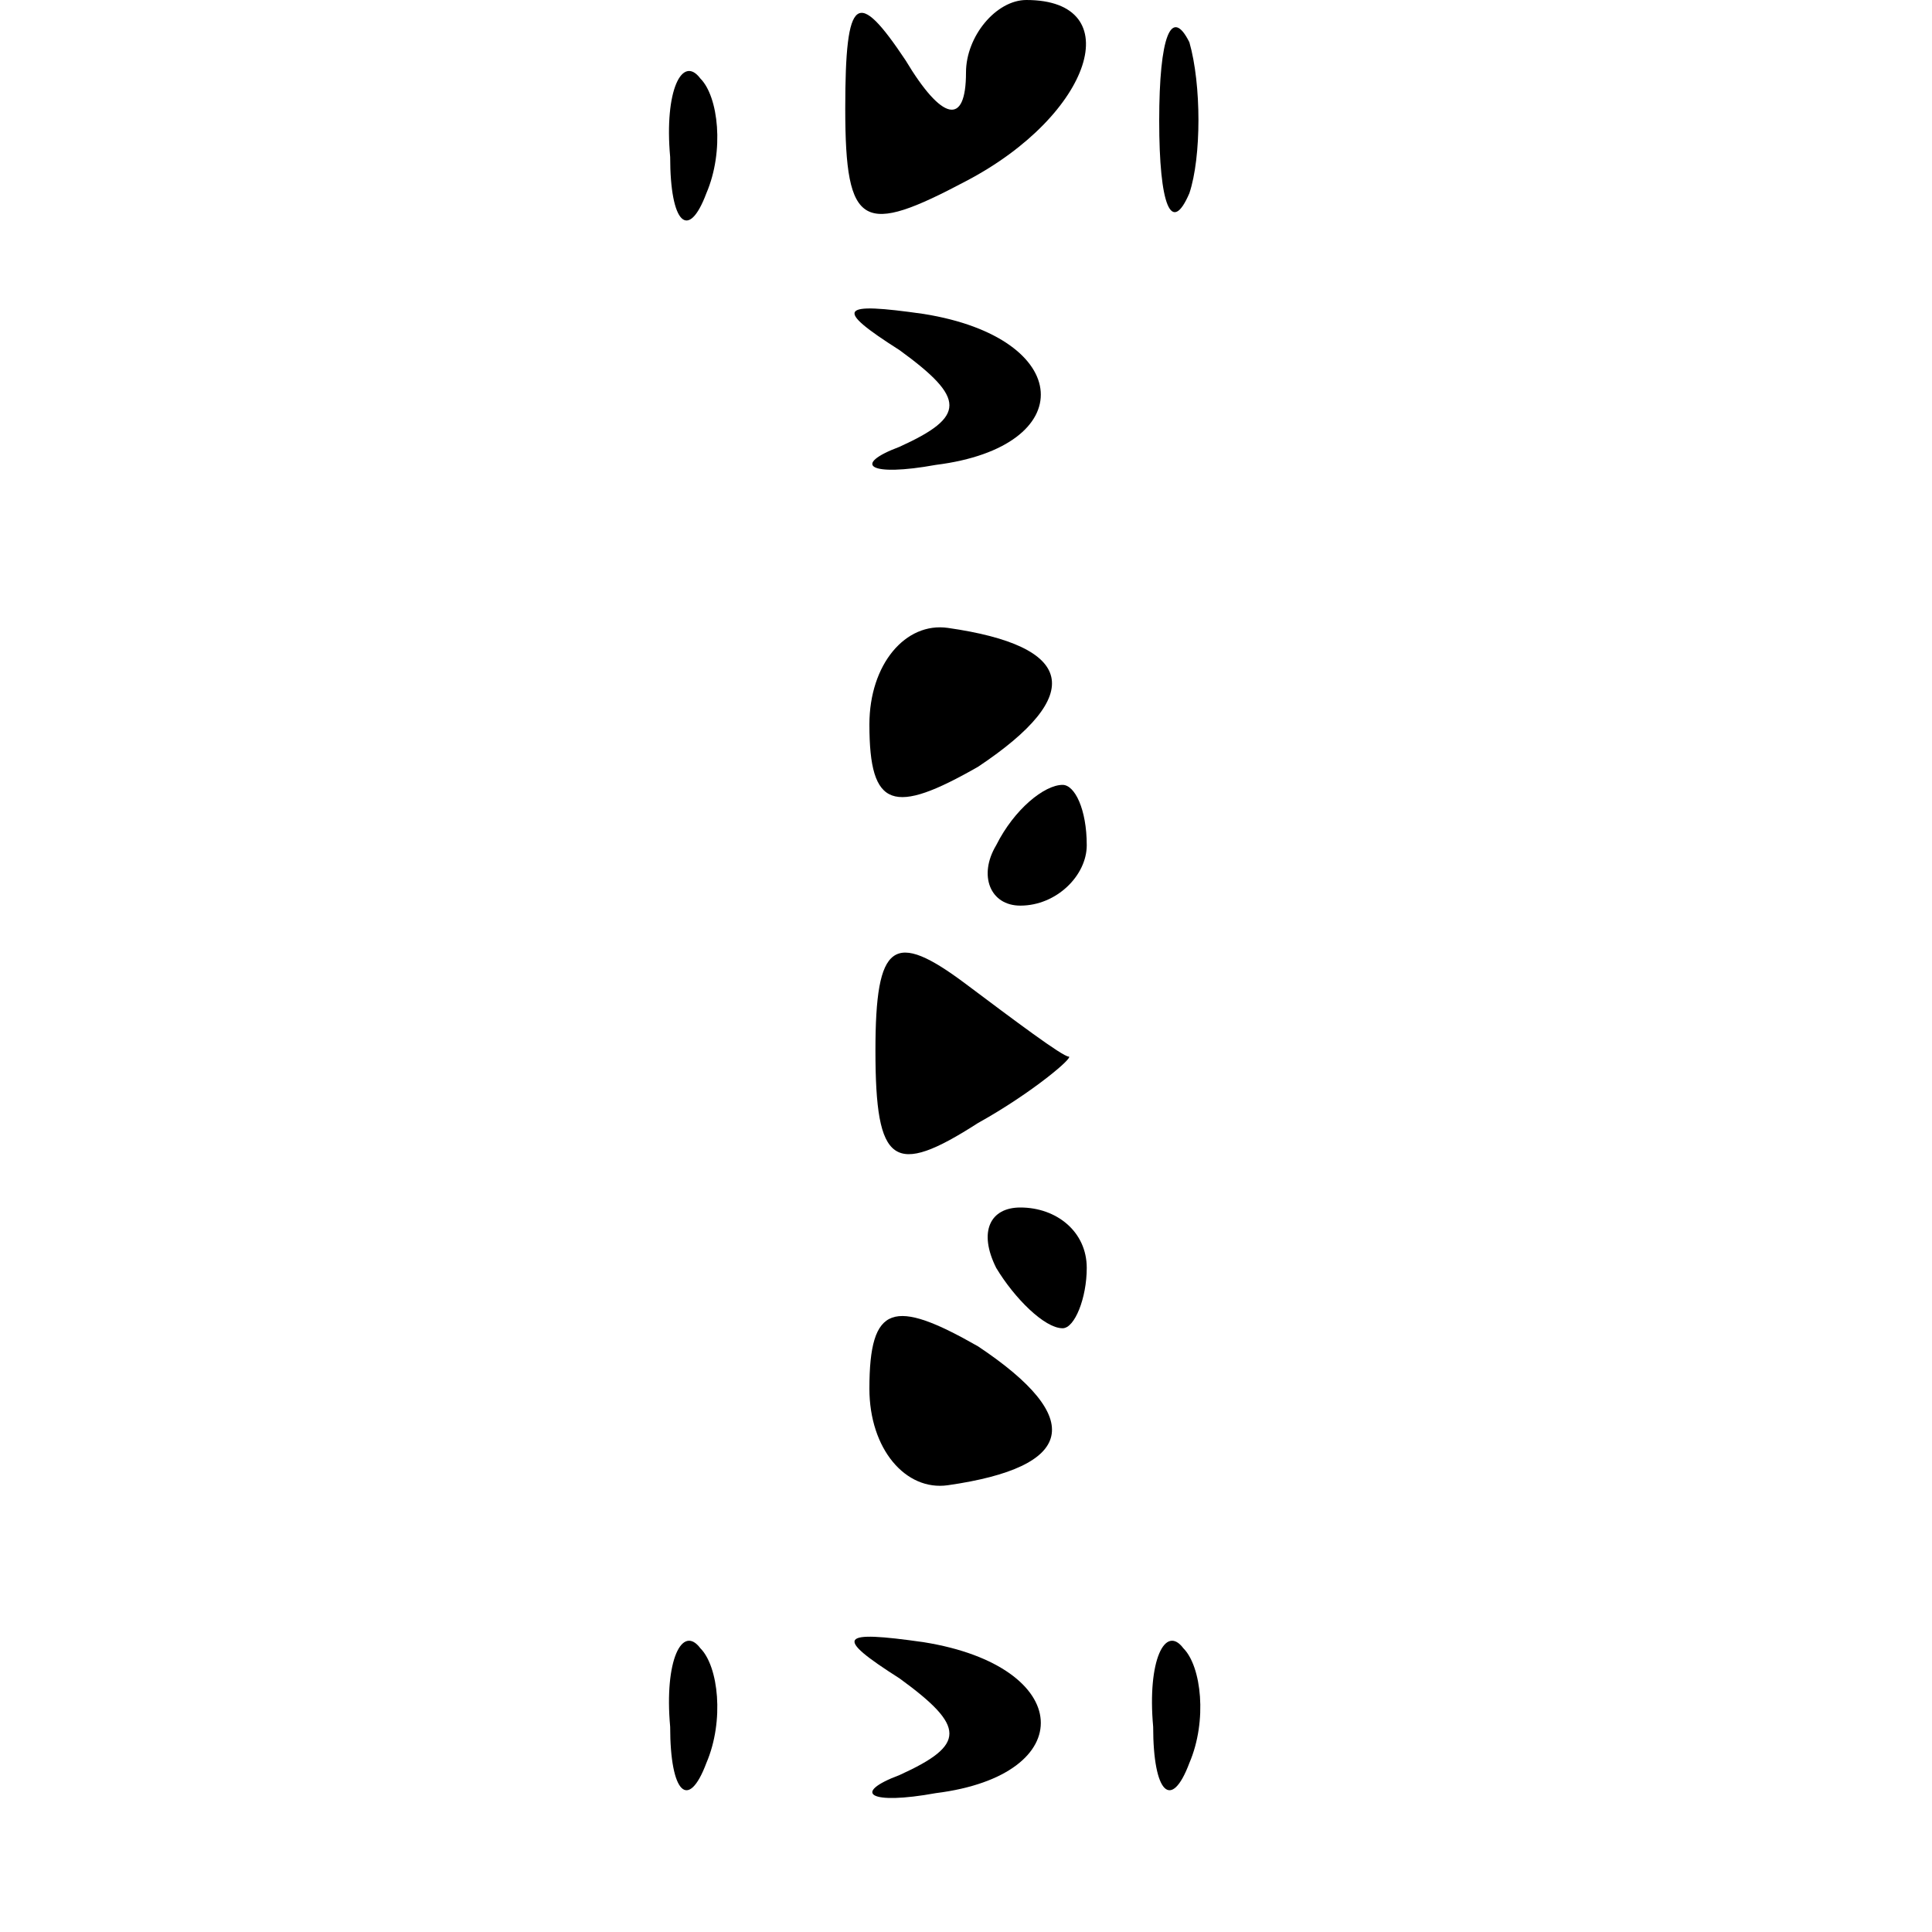 <?xml version="1.0" standalone="no"?>
<!DOCTYPE svg PUBLIC "-//W3C//DTD SVG 20010904//EN"
 "http://www.w3.org/TR/2001/REC-SVG-20010904/DTD/svg10.dtd">
<svg version="1.0" xmlns="http://www.w3.org/2000/svg"
 width="32pt" height="32pt" viewBox="0 0 32 32"
 preserveAspectRatio="xMidYMid meet">
<g transform="translate(0,32) scale(0.1,-0.1)"
fill="#000000" stroke="none">
<path fill="#000000" stroke="none" d="M140 302 c0 -20 3 -21 20 -12 21 11 27
30 10 30 -5 0 -10 -6 -10 -12 0 -9 -4 -8 -10 2 -8 12 -10 11 -10 -8z"/>
<path fill="#000000" stroke="none" d="M192 300 c0 -14 2 -19 5 -12 2 6 2 18
0 25 -3 6 -5 1 -5 -13z"/>
<path fill="#000000" stroke="none" d="M111 294 c0 -11 3 -14 6 -6 3 7 2 16
-1 19 -3 4 -6 -2 -5 -13z"/>
<path fill="#000000" stroke="none" d="M149 262 c11 -8 11 -11 0 -16 -8 -3 -5
-5 6 -3 24 3 23 21 -2 25 -14 2 -15 1 -4 -6z"/>
<path fill="#000000" stroke="none" d="M144 200 c0 -14 4 -15 18 -7 18 12 16
20 -5 23 -7 1 -13 -6 -13 -16z"/>
<path fill="#000000" stroke="none" d="M165 180 c-3 -5 -1 -10 4 -10 6 0 11 5
11 10 0 6 -2 10 -4 10 -3 0 -8 -4 -11 -10z"/>
<path fill="#000000" stroke="none" d="M145 146 c0 -19 3 -21 17 -12 9 5 16
11 15 11 -1 0 -9 6 -17 12 -12 9 -15 7 -15 -11z"/>
<path fill="#000000" stroke="none" d="M165 110 c3 -5 8 -10 11 -10 2 0 4 5 4
10 0 6 -5 10 -11 10 -5 0 -7 -4 -4 -10z"/>
<path fill="#000000" stroke="none" d="M144 90 c0 -10 6 -17 13 -16 21 3 23
11 5 23 -14 8 -18 7 -18 -7z"/>
<path fill="#000000" stroke="none" d="M111 34 c0 -11 3 -14 6 -6 3 7 2 16 -1
19 -3 4 -6 -2 -5 -13z"/>
<path fill="#000000" stroke="none" d="M149 42 c11 -8 11 -11 0 -16 -8 -3 -5
-5 6 -3 24 3 23 21 -2 25 -14 2 -15 1 -4 -6z"/>
<path fill="#000000" stroke="none" d="M191 34 c0 -11 3 -14 6 -6 3 7 2 16 -1
19 -3 4 -6 -2 -5 -13z"/>
</g>
</svg>
